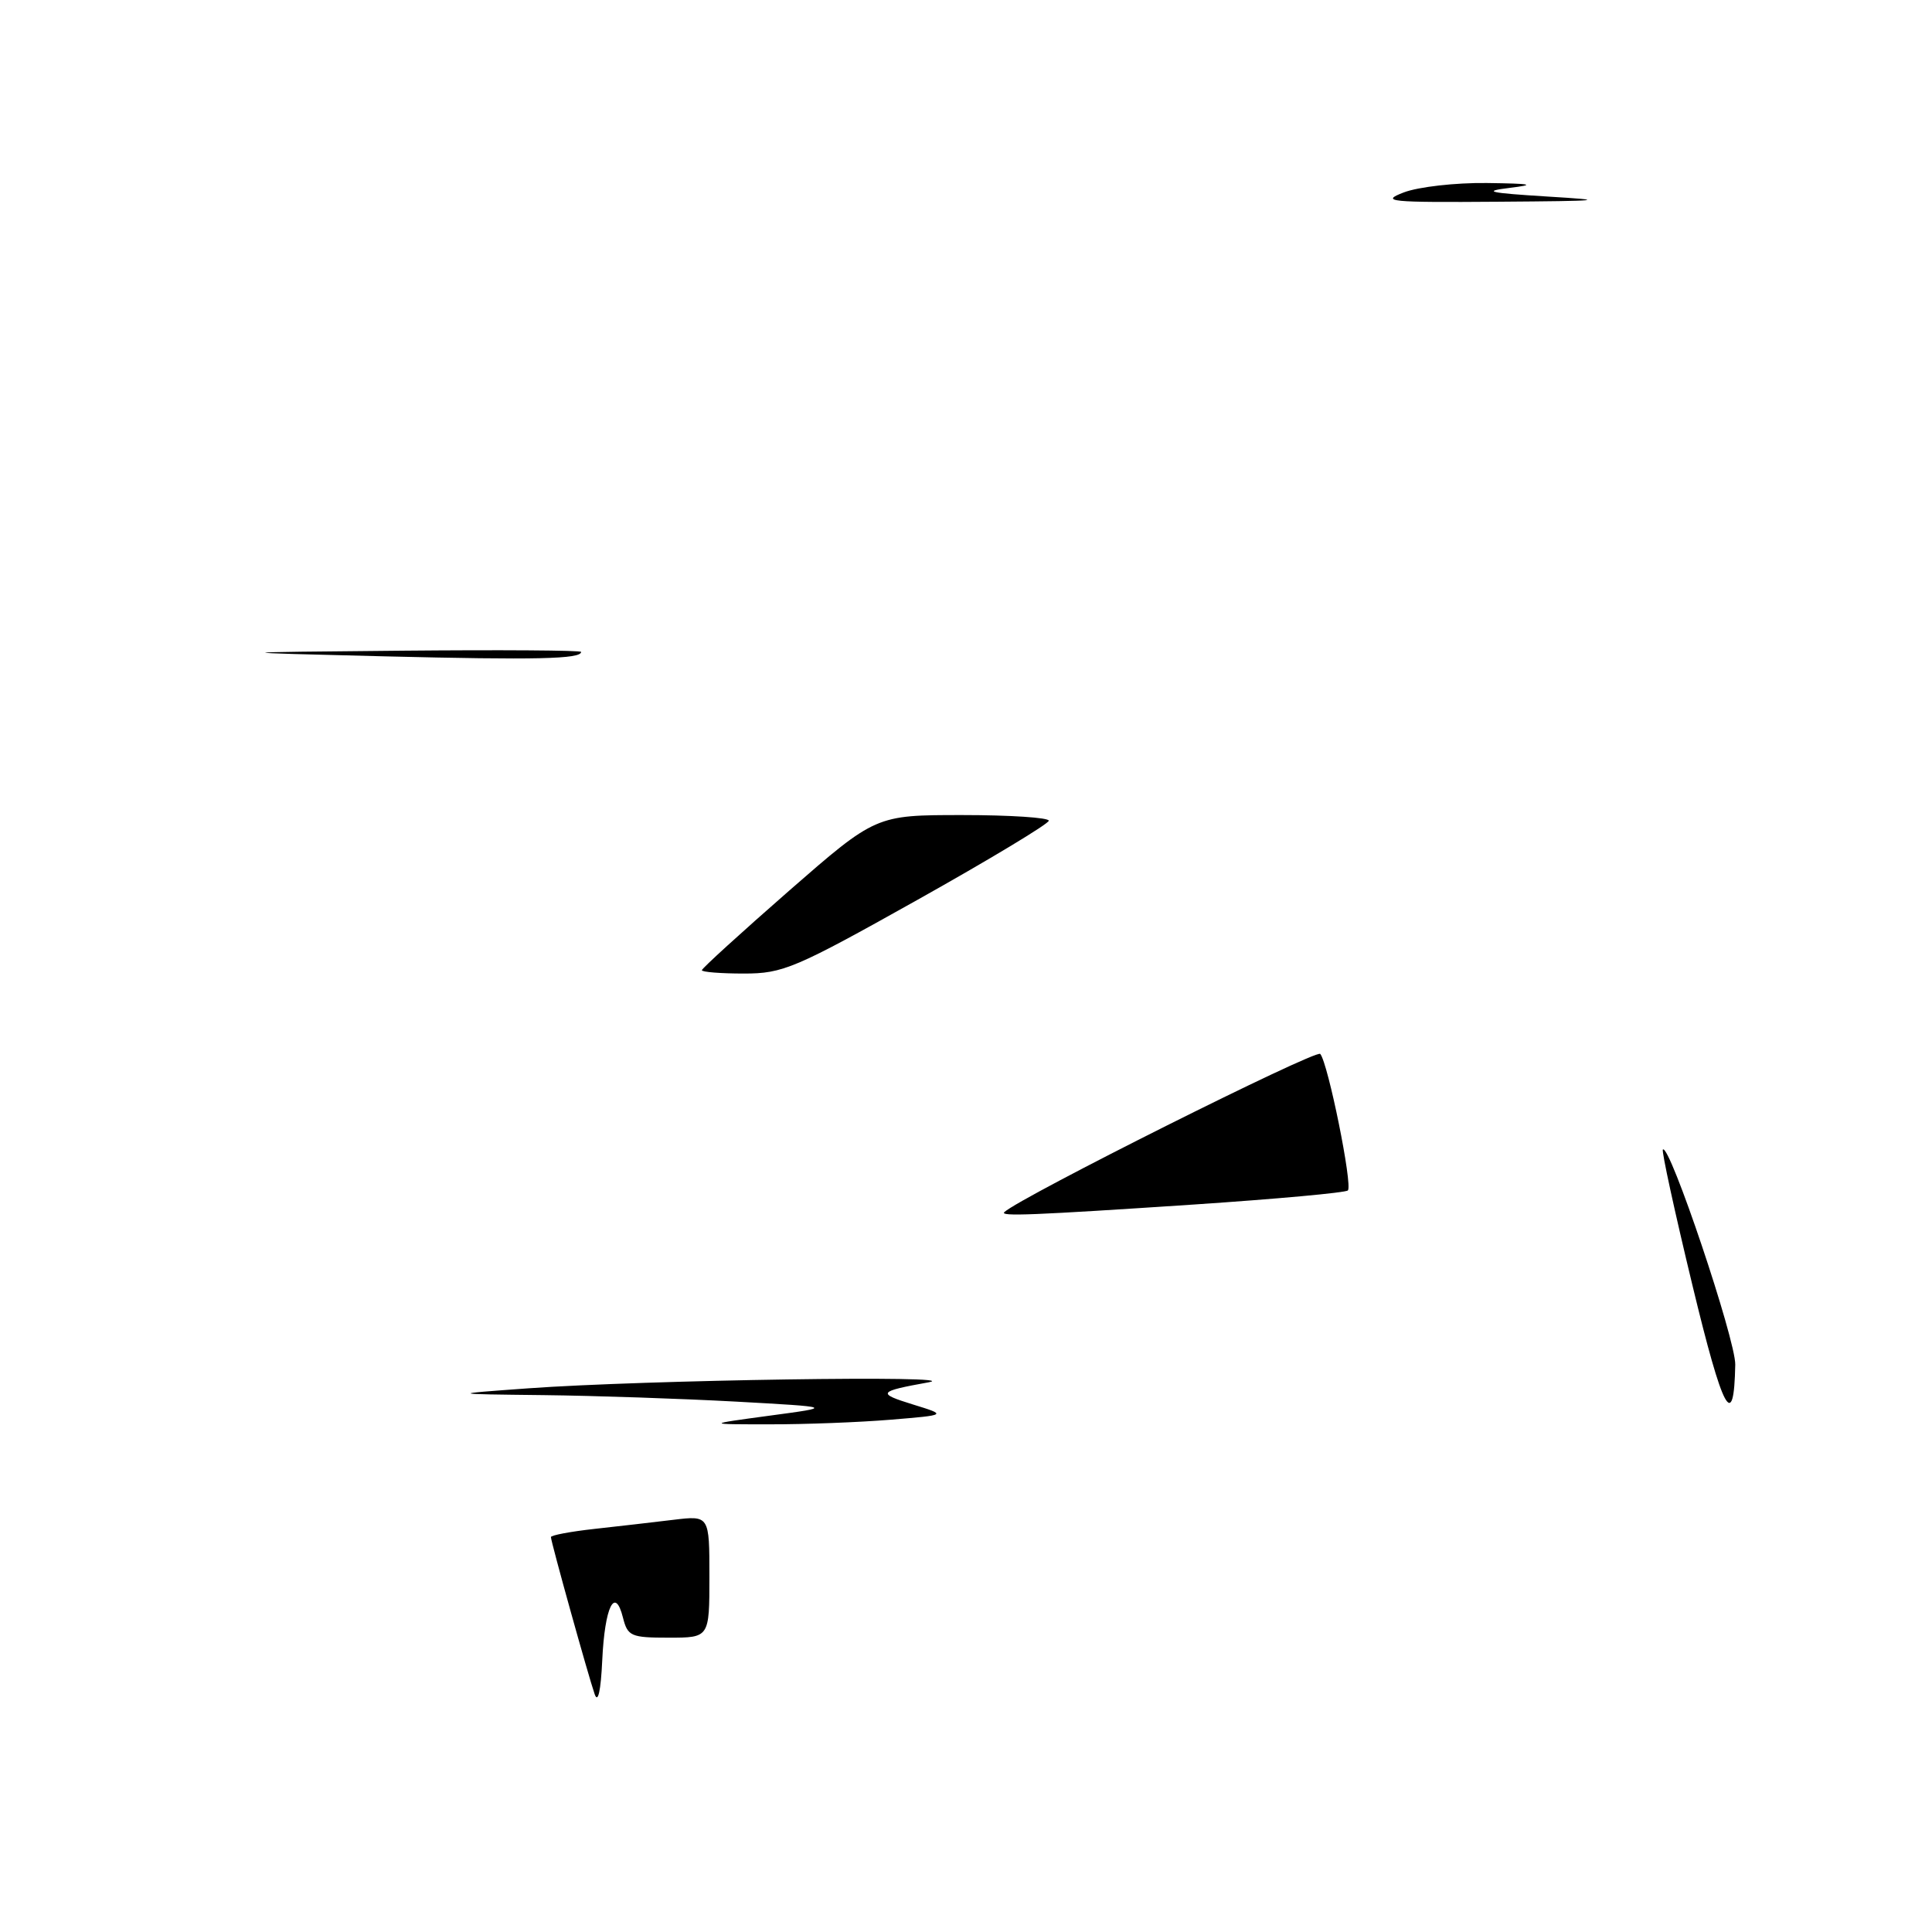 <?xml version="1.0" encoding="UTF-8" standalone="no"?>
<!DOCTYPE svg PUBLIC "-//W3C//DTD SVG 1.1//EN" "http://www.w3.org/Graphics/SVG/1.1/DTD/svg11.dtd" >
<svg xmlns="http://www.w3.org/2000/svg" xmlns:xlink="http://www.w3.org/1999/xlink" version="1.1" viewBox="0 0 256 256">
 <g >
 <path fill="currentColor"
d=" M 78.80 224.50 C 77.96 222.09 73.00 204.29 73.00 203.67 C 73.00 203.43 75.59 202.94 78.75 202.59 C 81.91 202.24 86.64 201.70 89.25 201.38 C 94.00 200.81 94.00 200.81 94.00 208.91 C 94.00 217.00 94.00 217.00 88.61 217.00 C 83.61 217.00 83.17 216.81 82.55 214.36 C 81.49 210.12 80.13 212.90 79.80 220.00 C 79.61 224.05 79.24 225.74 78.80 224.50 Z  M 102.00 187.58 C 110.50 186.44 110.50 186.44 97.50 185.72 C 90.35 185.33 78.88 184.94 72.00 184.86 C 59.50 184.72 59.50 184.72 70.00 183.96 C 85.32 182.85 128.34 182.20 123.06 183.16 C 116.31 184.38 116.15 184.61 121.00 186.11 C 125.50 187.50 125.50 187.50 118.00 188.12 C 113.88 188.46 106.67 188.74 102.00 188.73 C 93.50 188.73 93.50 188.73 102.00 187.58 Z  M 224.25 170.28 C 221.91 160.59 220.15 152.51 220.34 152.32 C 221.22 151.45 229.99 177.54 229.93 180.82 C 229.76 189.82 228.32 187.16 224.25 170.28 Z  M 133.08 160.61 C 135.22 158.62 174.38 139.01 174.94 139.65 C 175.97 140.85 179.26 157.08 178.60 157.74 C 178.30 158.04 169.15 158.87 158.28 159.60 C 136.73 161.03 132.45 161.20 133.08 160.61 Z  M 93.00 128.56 C 93.00 128.32 98.19 123.60 104.52 118.06 C 116.05 108.00 116.05 108.00 127.52 108.00 C 133.84 108.00 138.99 108.34 138.97 108.75 C 138.95 109.16 131.11 113.89 121.54 119.25 C 105.33 128.33 103.75 129.00 98.57 129.00 C 95.51 129.00 93.00 128.80 93.00 128.56 Z  M 51.00 86.97 C 29.50 86.44 29.50 86.44 53.25 86.22 C 66.31 86.10 77.00 86.17 77.00 86.38 C 77.00 87.33 71.05 87.46 51.00 86.97 Z  M 186.00 25.50 C 187.93 24.76 192.86 24.20 197.00 24.25 C 203.02 24.33 203.61 24.46 200.00 24.90 C 196.34 25.35 197.28 25.56 205.00 26.04 C 213.29 26.54 212.46 26.63 198.50 26.73 C 184.09 26.84 182.85 26.71 186.00 25.50 Z "/>
</g>
</svg>